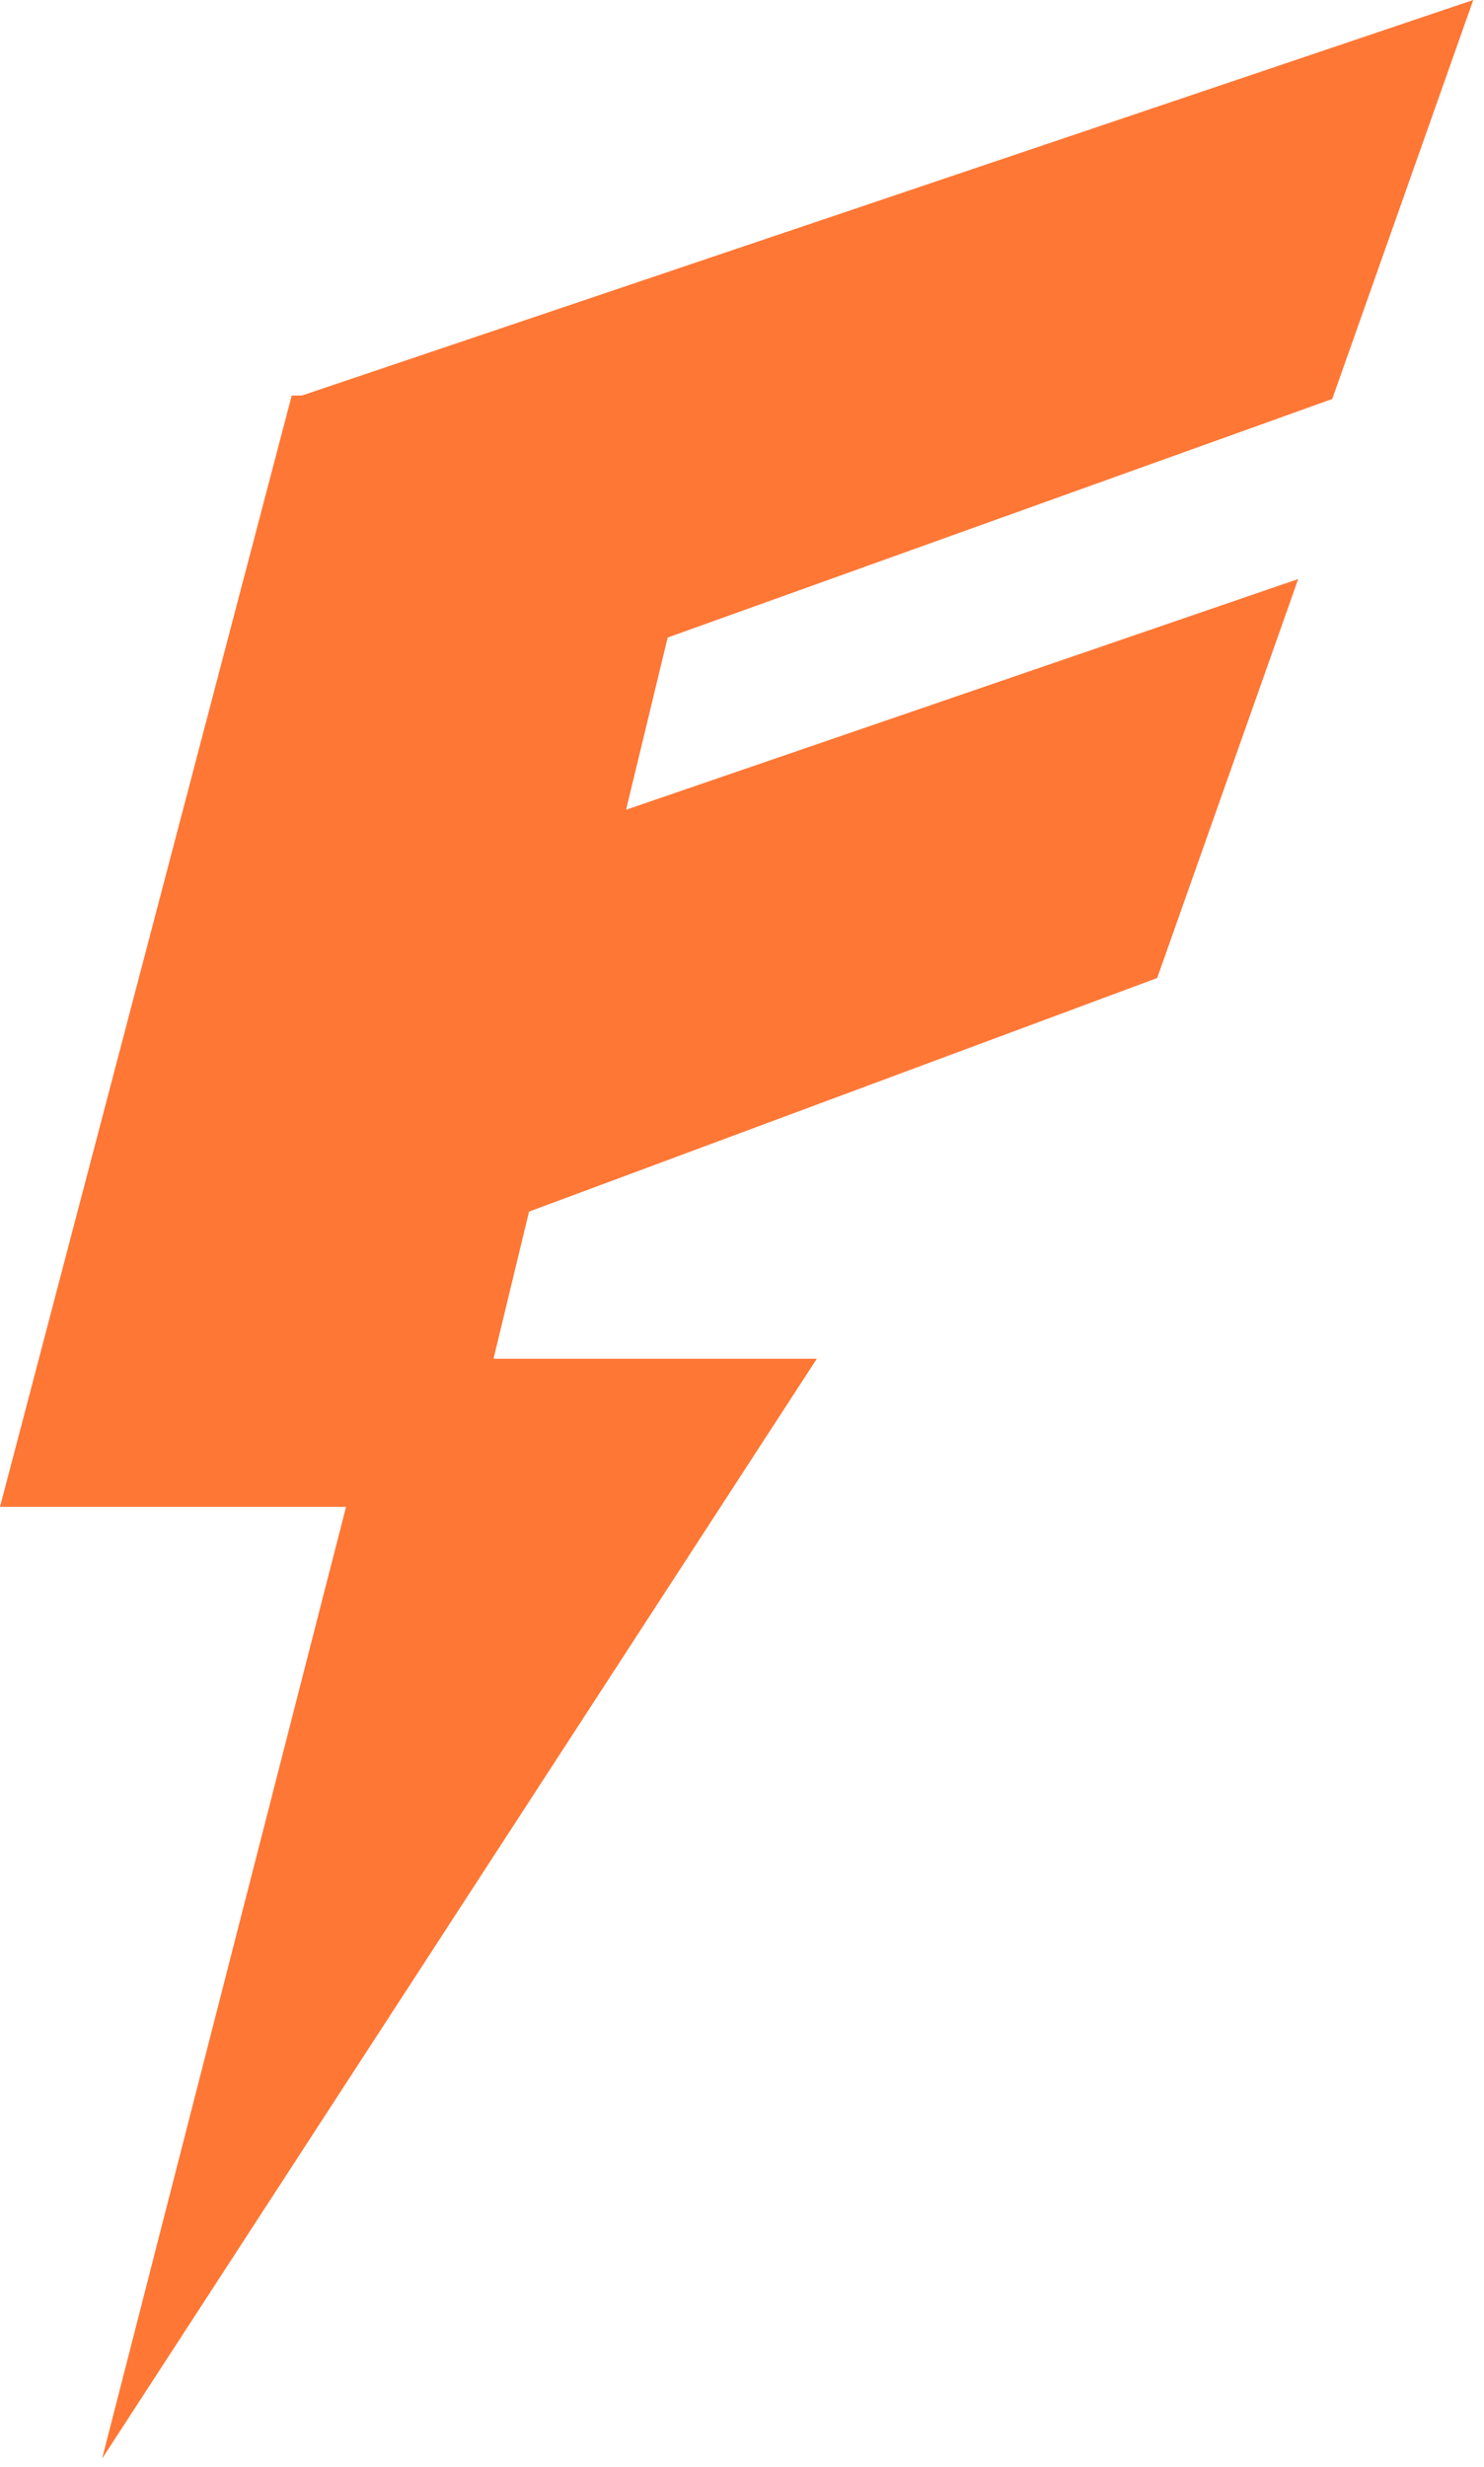 <svg width="62" height="103" viewBox="0 0 62 103" fill="none" xmlns="http://www.w3.org/2000/svg">
<path d="M14.457 62.91H0L12.188 16.513H30.336L20.619 56.724H34.128L4.266 102.645L14.457 62.91Z" fill="#FE7735"/>
<path d="M61.551 0L12.188 16.657L18.282 30.065L55.66 16.657L61.551 0Z" fill="#FE7735"/>
<path d="M54.238 24.174L12.188 38.597L18.282 52.004L48.346 40.831L54.238 24.174Z" fill="#FE7735"/>
</svg>
